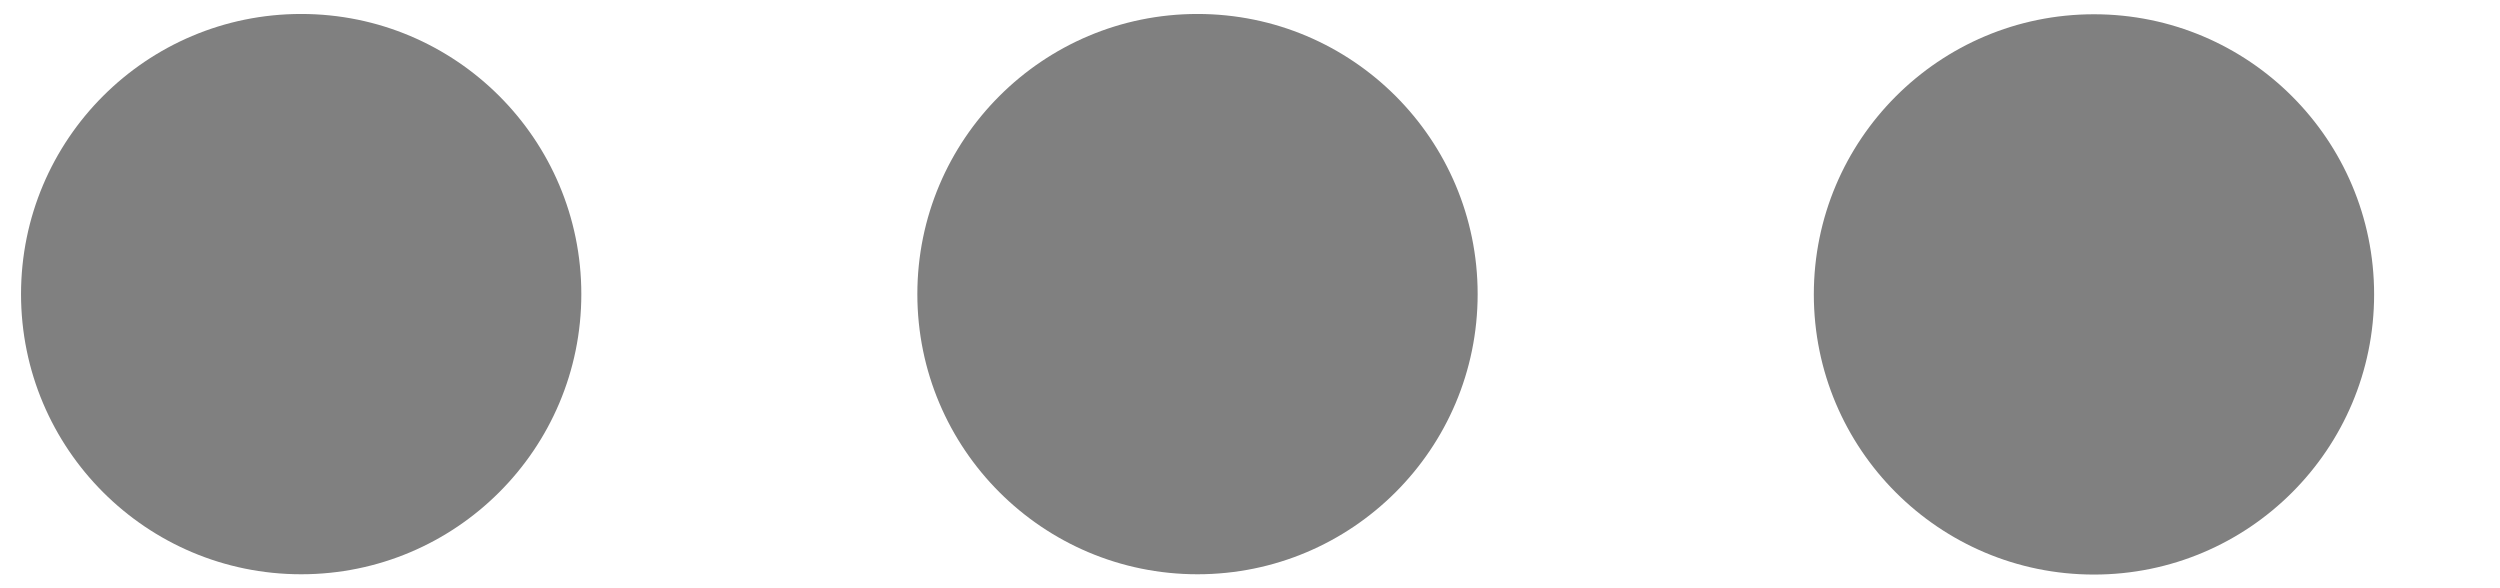 <svg width="17" height="4" viewBox="0 0 17 4" fill="none" xmlns="http://www.w3.org/2000/svg">
<circle cx="14.239" cy="2.002" r="1.905" transform="rotate(90 14.239 2.002)" fill="#808080"/>
<circle cx="8.143" cy="2" r="1.905" transform="rotate(90 8.143 2)" fill="#808080"/>
<circle cx="2.048" cy="2" r="1.905" transform="rotate(90 2.048 2)" fill="#808080"/>
</svg>
